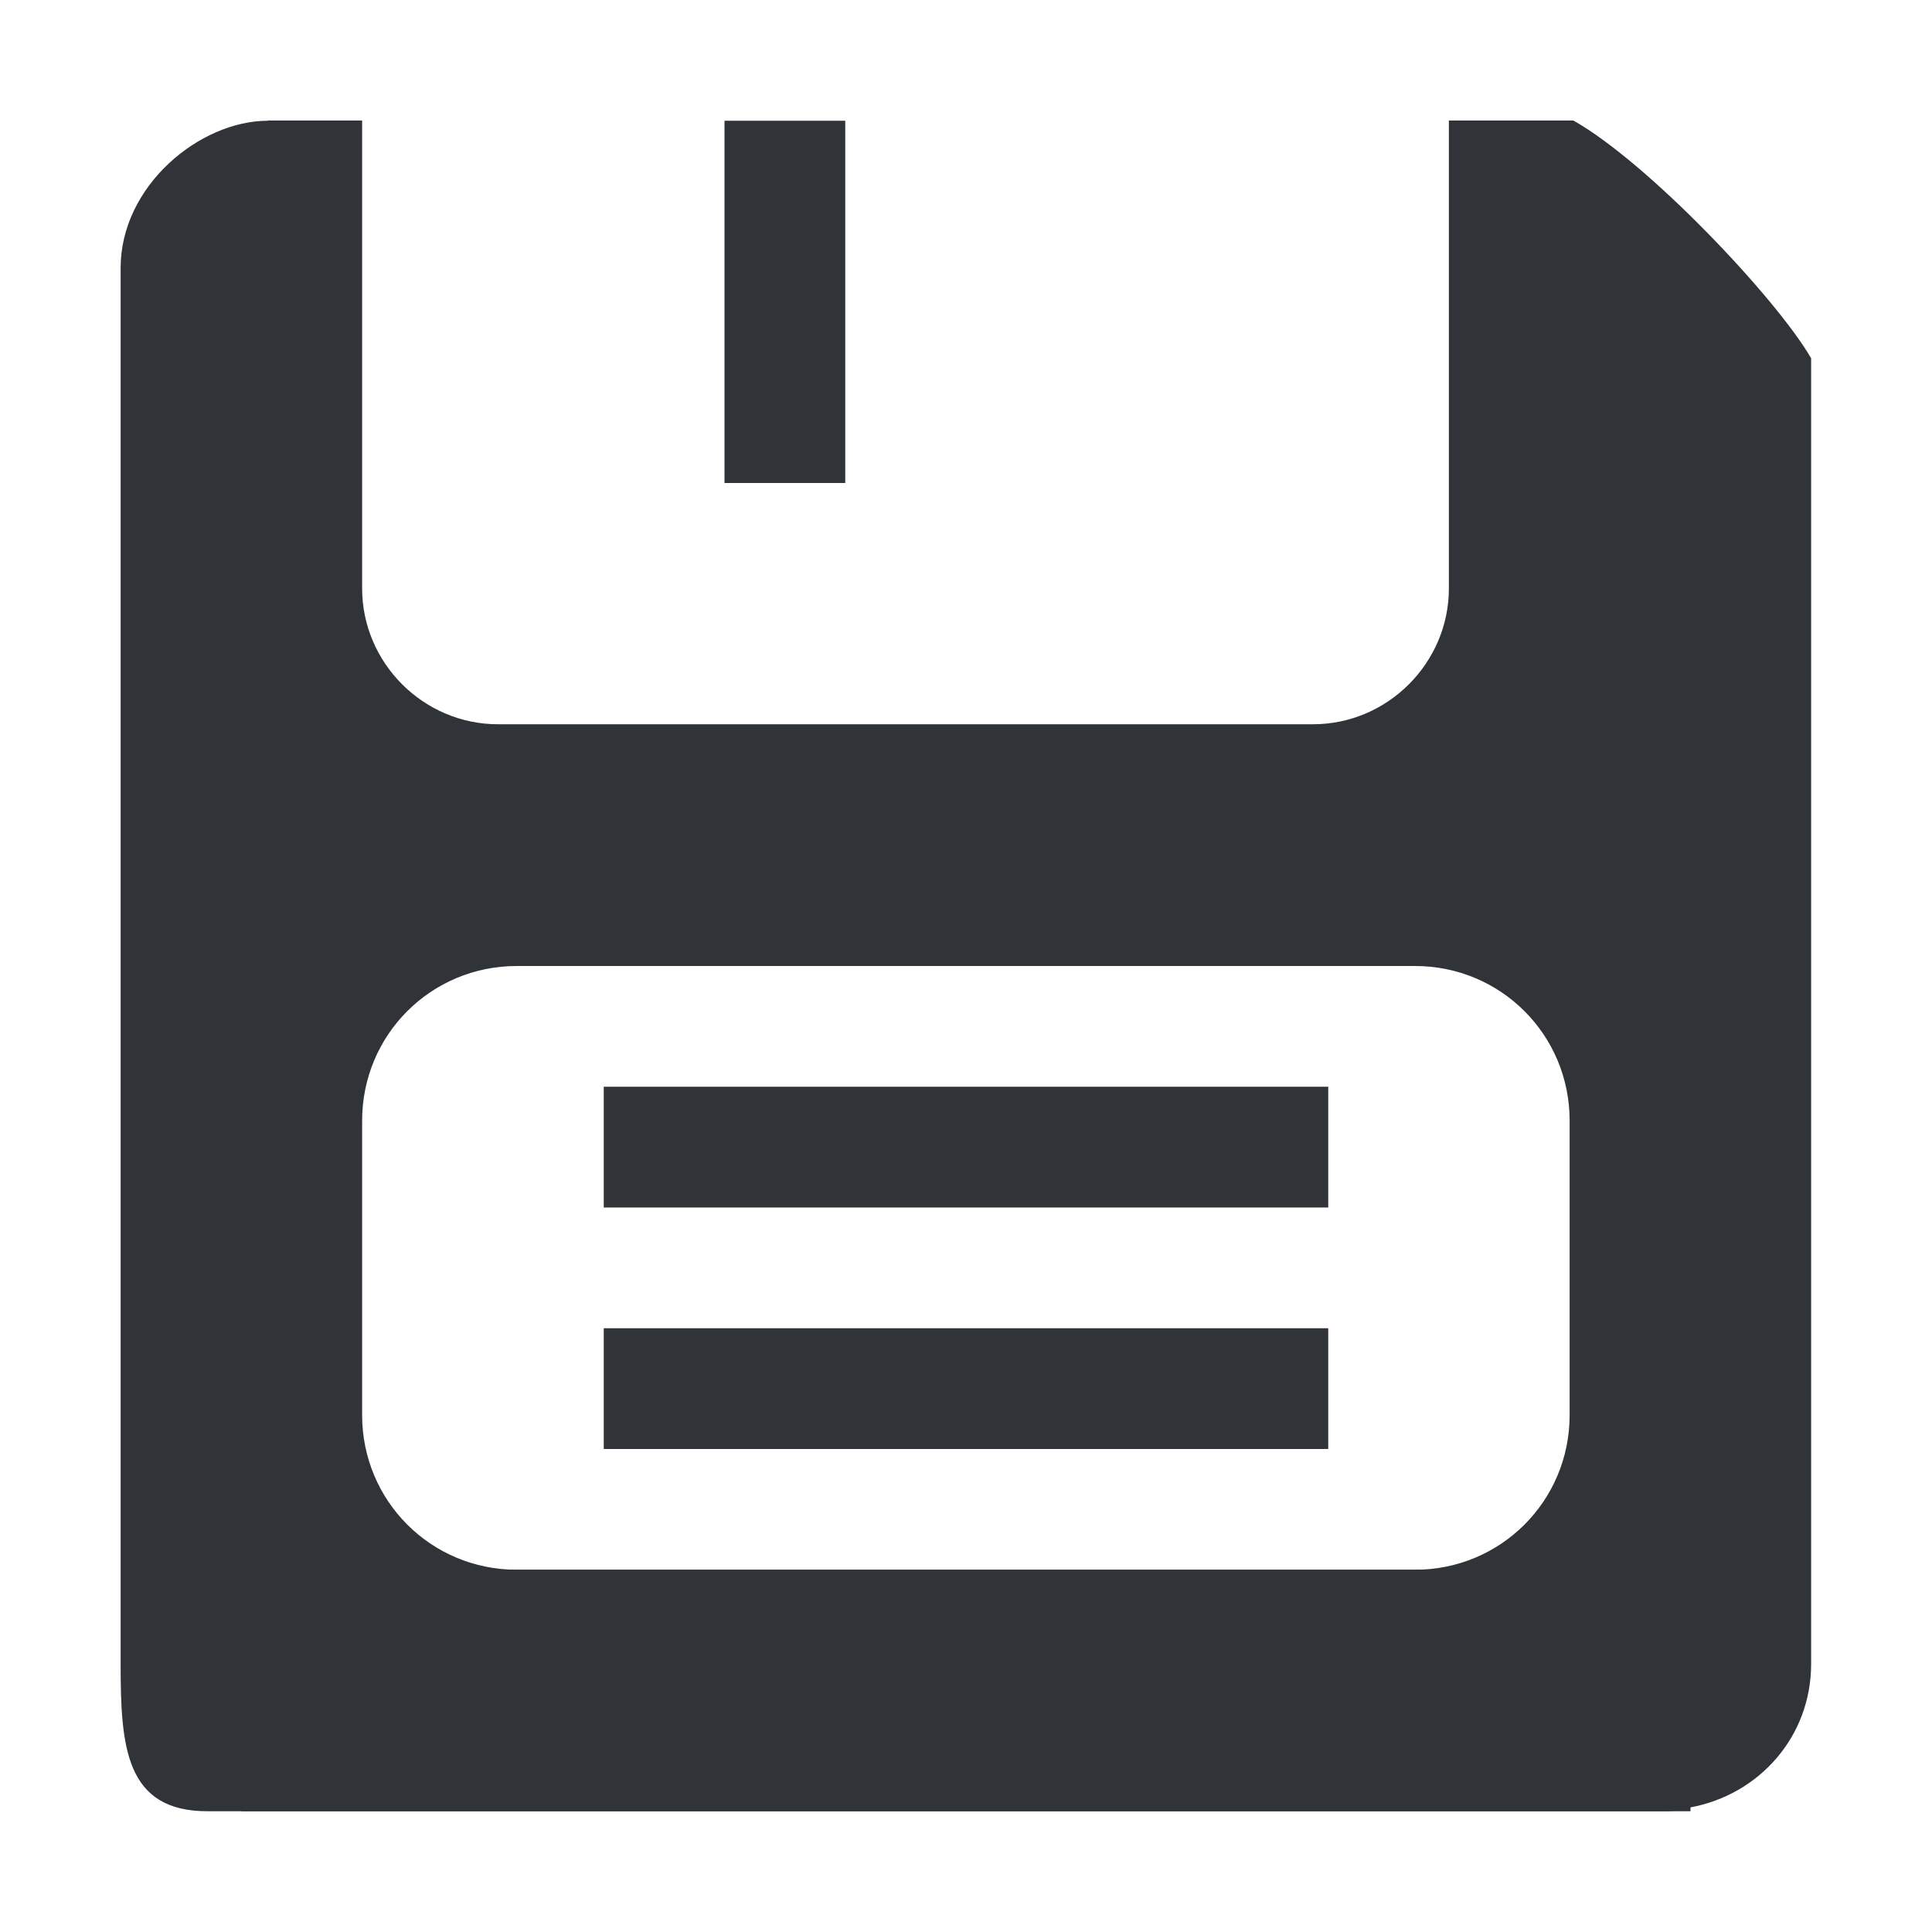 <?xml version='1.0'?><svg height='16' version='1.1' width='16' xmlns='http://www.w3.org/2000/svg'><g transform='translate(-125,-95)'><rect height='3' style='fill:#303338' width='1' x='131' y='96'/><rect height='2' style='fill:#303338' transform='scale(1,-1)' width='12' x='127' y='-110'/><rect height='1' style='fill:#303338' transform='scale(1,-1)' width='6' x='130' y='-105'/><path d='m 127.218,96 c -0.563,0 -1.219,0.538 -1.219,1.219 l 0,11.562 c 0,0.681 0.038,1.219 0.719,1.219 l 0.281,0 11.031,0 0.75,0 c 0.135,0 0.209,-0.029 0.219,-0.032 0.569,-0.105 1,-0.585 1,-1.188 l 0,-10.813 c -0.285,-0.493 -1.346,-1.617 -1.969,-1.969 l -1.031,0 0,3.875 c 0,0.617 -0.508,1.125 -1.125,1.125 l -6.75,0 c -0.617,0 -1.125,-0.508 -1.125,-1.125 l 0,-3.875 -0.781,0 z m 2.062,7 7.438,0 c 0.711,0 1.281,0.57 1.281,1.281 l 0,2.438 c 0,0.711 -0.57,1.281 -1.281,1.281 l -7.438,0 c -0.711,0 -1.281,-0.57 -1.281,-1.281 l 0,-2.438 c 0,-0.711 0.57,-1.281 1.281,-1.281 z' style='fill:#303338'/><rect height='1' style='fill:#303338' transform='scale(1,-1)' width='6' x='130' y='-107'/></g></svg>